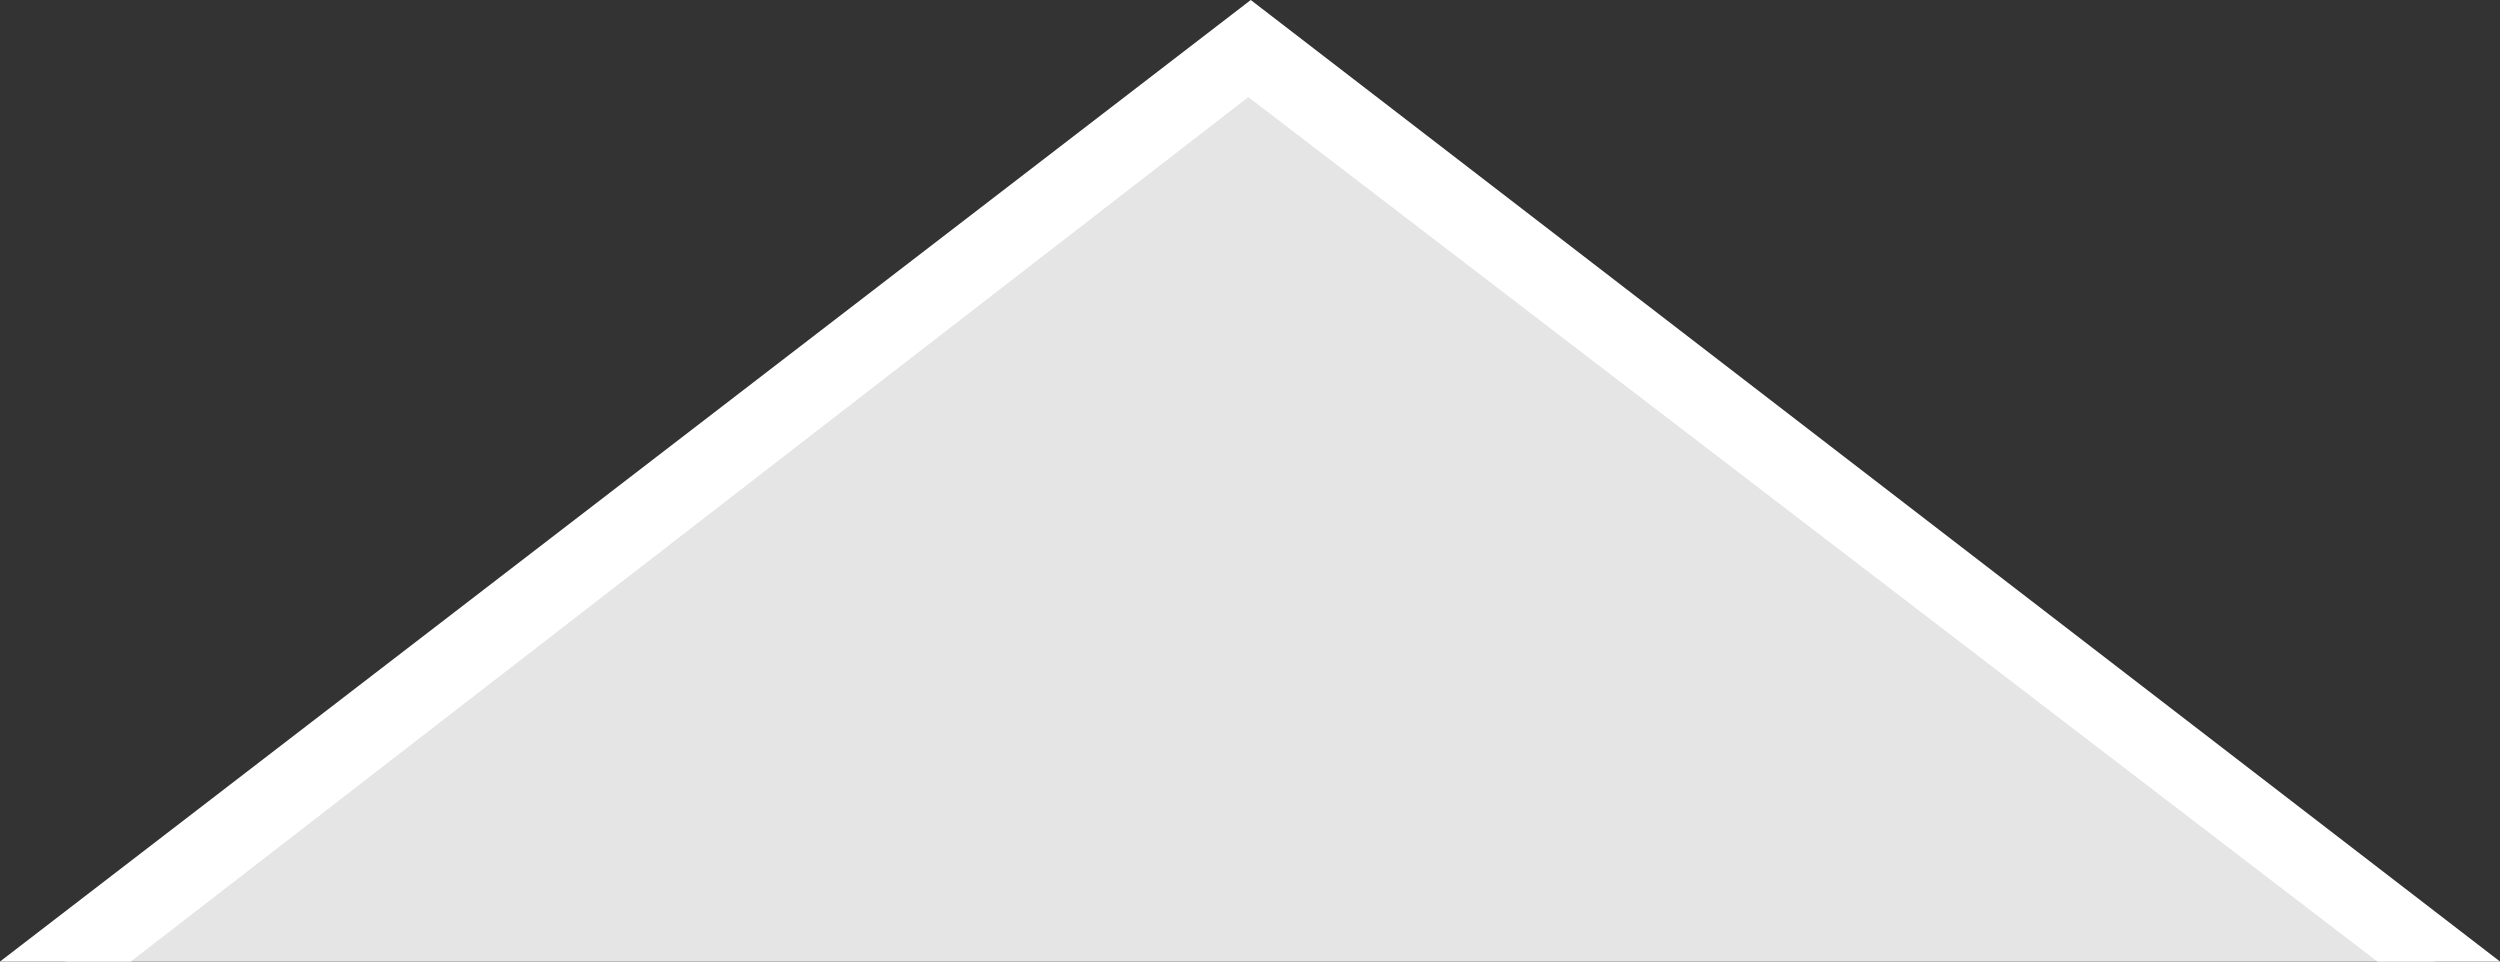 <?xml version="1.0" encoding="utf-8"?>
<!-- Generator: Adobe Illustrator 18.0.0, SVG Export Plug-In . SVG Version: 6.00 Build 0)  -->
<!DOCTYPE svg PUBLIC "-//W3C//DTD SVG 1.1//EN" "http://www.w3.org/Graphics/SVG/1.1/DTD/svg11.dtd">
<svg version="1.1" id="Layer_1" xmlns="http://www.w3.org/2000/svg" xmlns:xlink="http://www.w3.org/1999/xlink" x="0px" y="0px"
	 width="65px" height="25px" viewBox="0 0 65 25" enable-background="new 0 0 65 25" xml:space="preserve">
<rect x="0" y="0" width="65" height="25" fill="#333333" stroke="none"/>
<g>
	<polygon fill="#E5E5E5" points="1.691,25 32.433,1.301 63.309,25 	"/>
</g>
<path fill="#FFFFFF" d="M32.457,2.524L61.811,25H65L32.52,0l0,0L0,25h3.4L32.457,2.524"/>
</svg>
